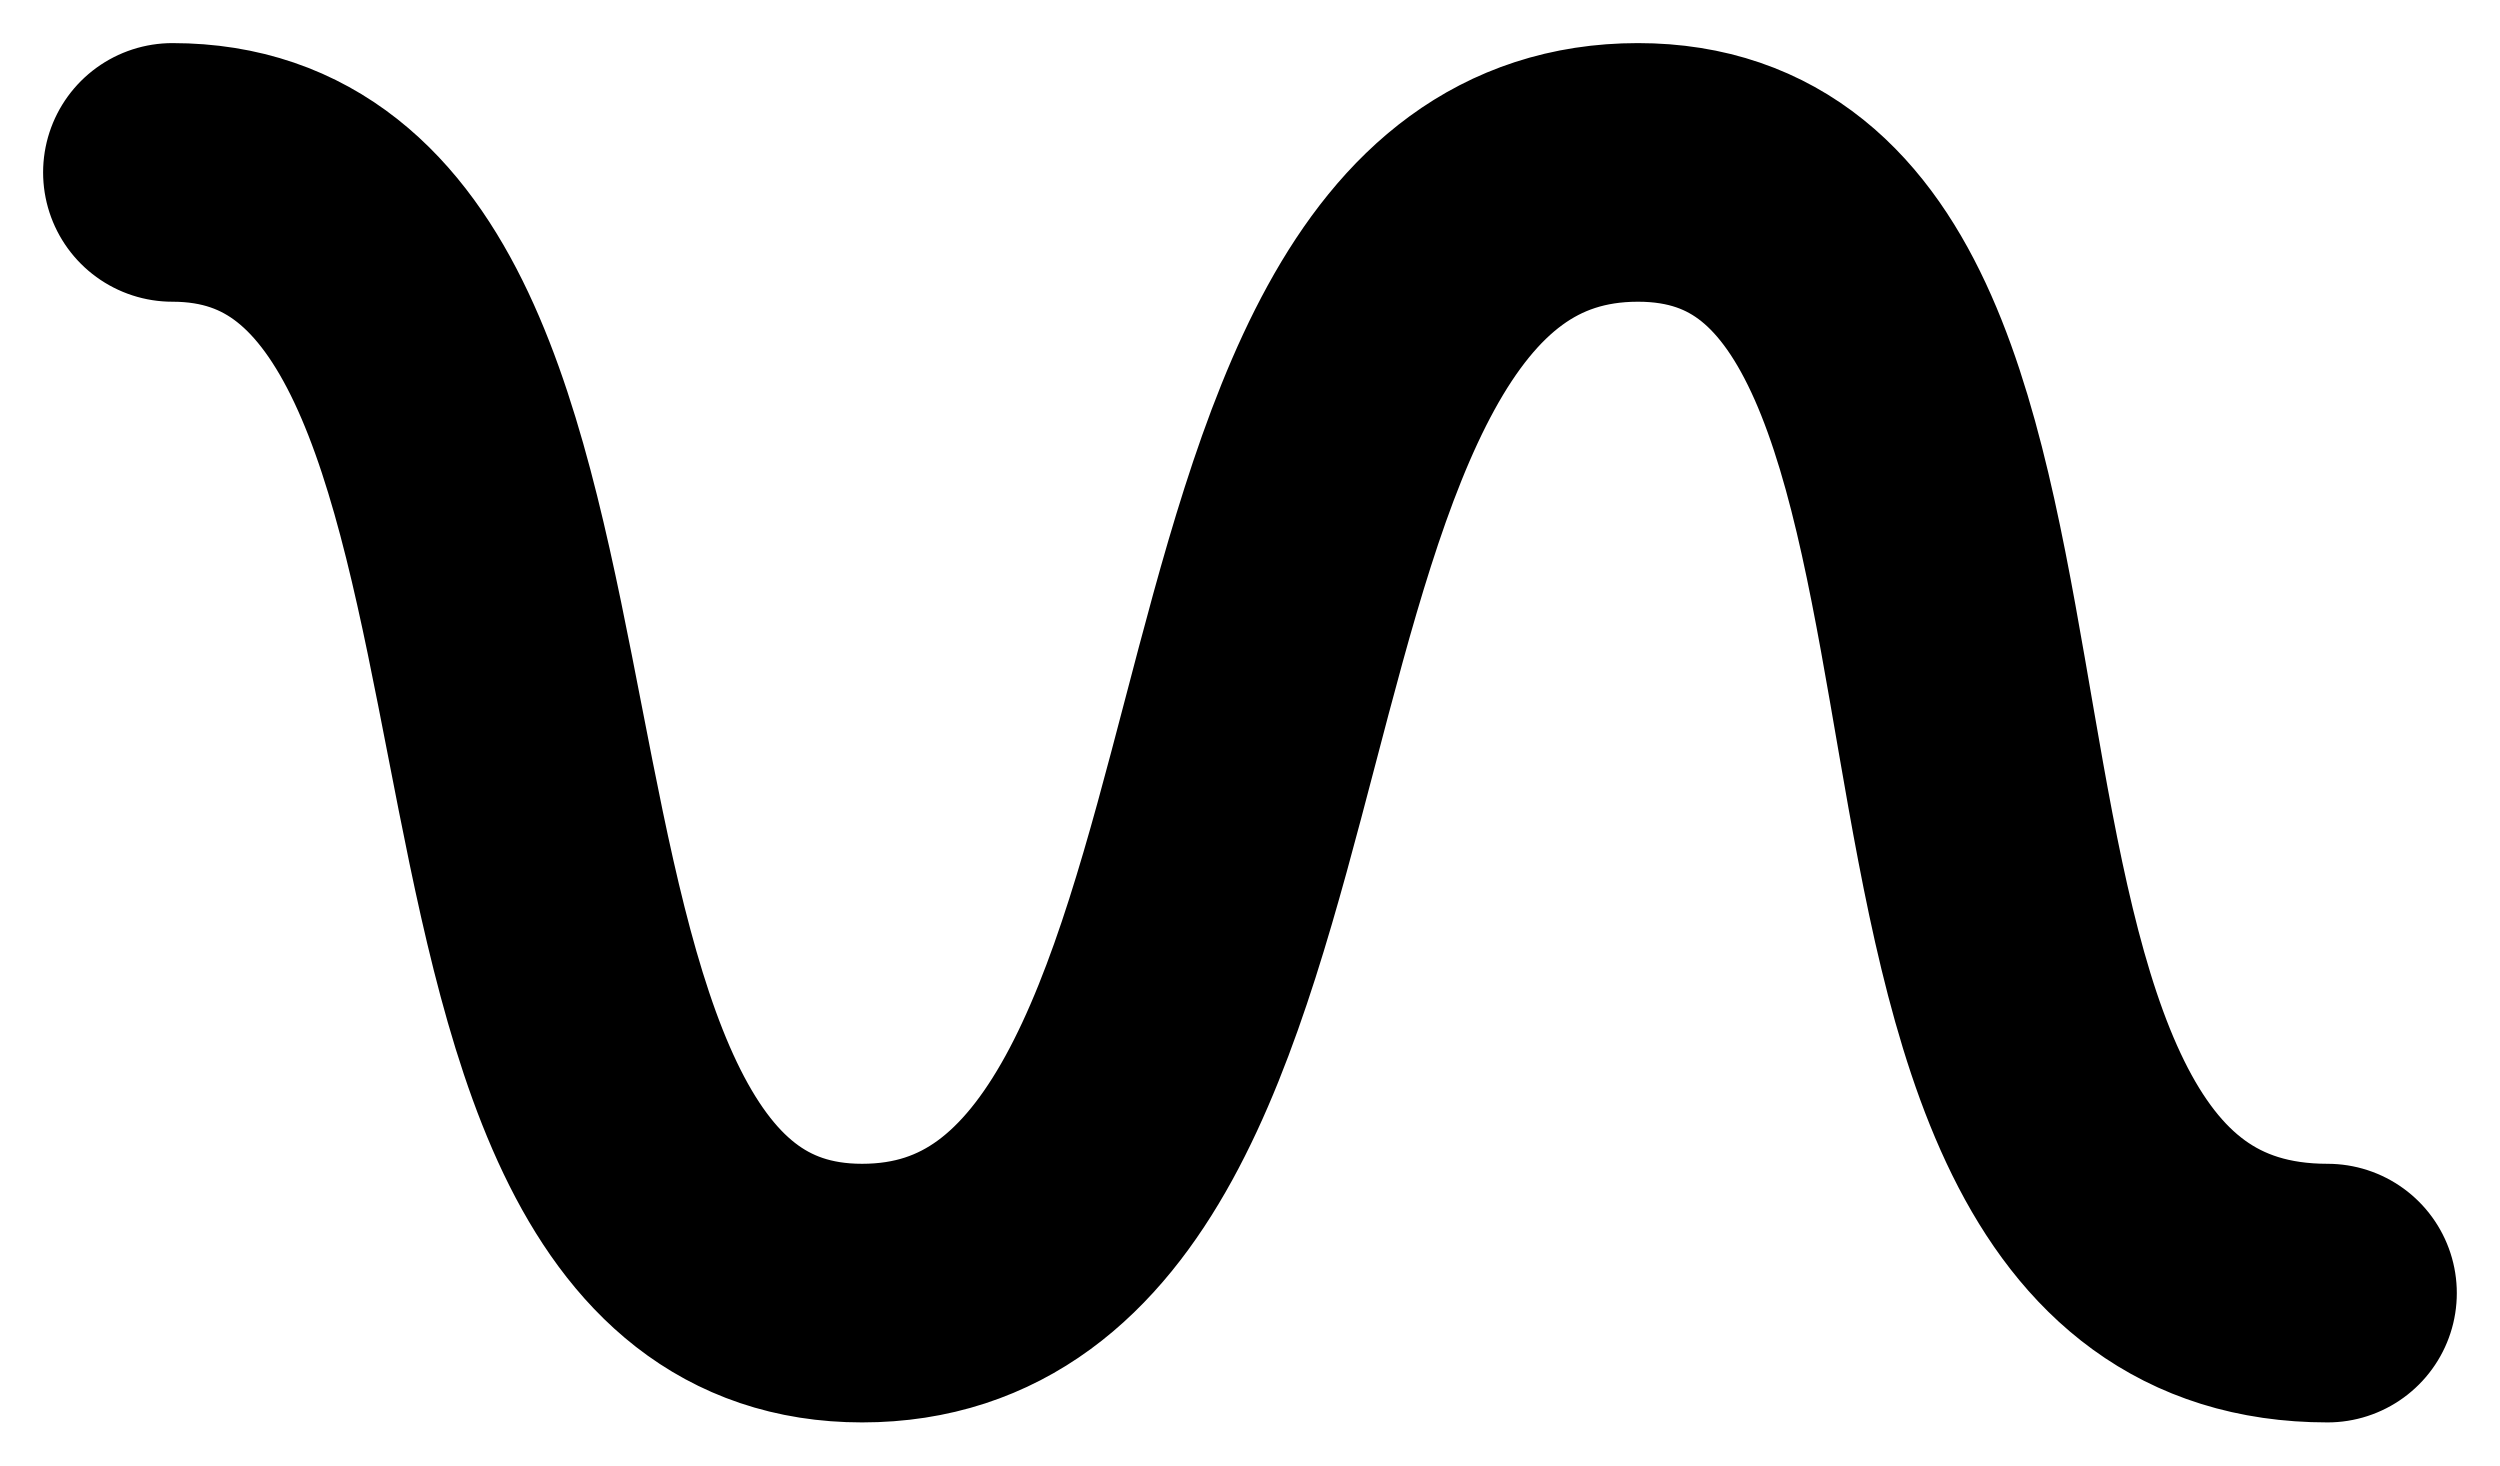 <svg width="29" height="17" viewBox="0 0 29 17" fill="none" xmlns="http://www.w3.org/2000/svg">
<path d="M2 2C7.439 2 4.5 15 10 15C15.591 15 13.409 2.001 19 2C24.499 1.999 21 15 26.999 15" stroke="black" stroke-width="3" stroke-linecap="round" stroke-linejoin="round"/>
</svg>
